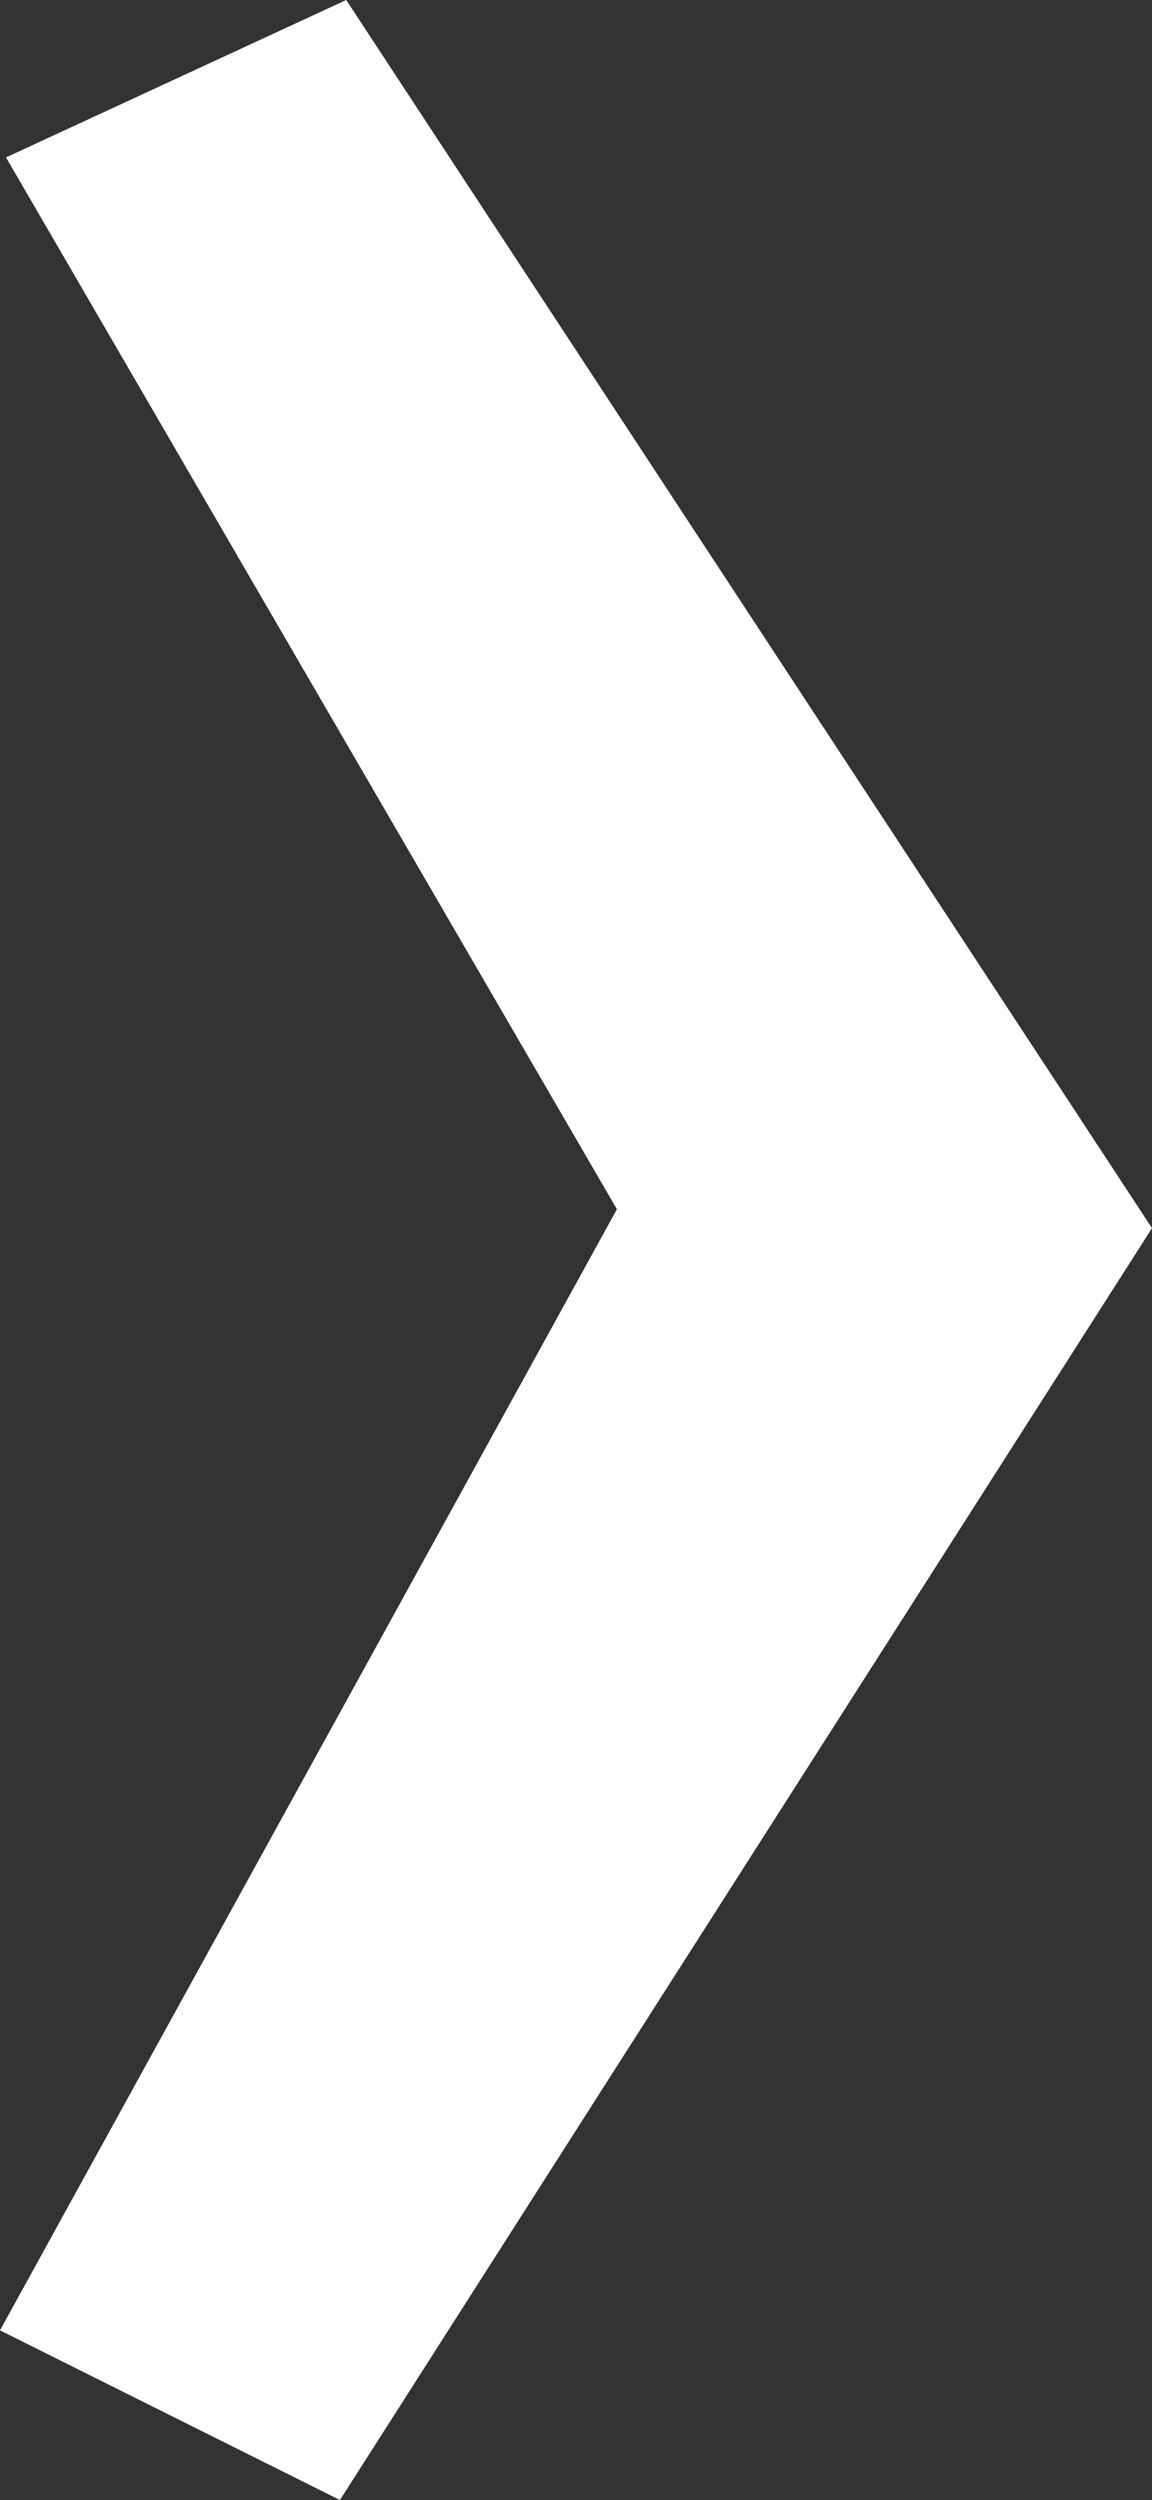 <?xml version="1.0" encoding="utf-8"?>
<!-- Generator: Adobe Illustrator 16.0.0, SVG Export Plug-In . SVG Version: 6.00 Build 0)  -->
<!DOCTYPE svg PUBLIC "-//W3C//DTD SVG 1.1//EN" "http://www.w3.org/Graphics/SVG/1.1/DTD/svg11.dtd">
<svg version="1.1" id="Ebene_1" xmlns="http://www.w3.org/2000/svg" xmlns:xlink="http://www.w3.org/1999/xlink" x="0px" y="0px"
	 width="4.026px" height="8.735px" viewBox="0 0 4.026 8.735" enable-background="new 0 0 4.026 8.735" xml:space="preserve">
<rect x="0" y="0" width="4.026" height="8.735" fill="#333333" stroke="none"/>
<g>
	<path fill="#FFFFFF" d="M0,8.142l2.156-3.917L0.021,0.55L1.21,0l2.816,4.291L1.188,8.735L0,8.142z"/>
</g>
</svg>
